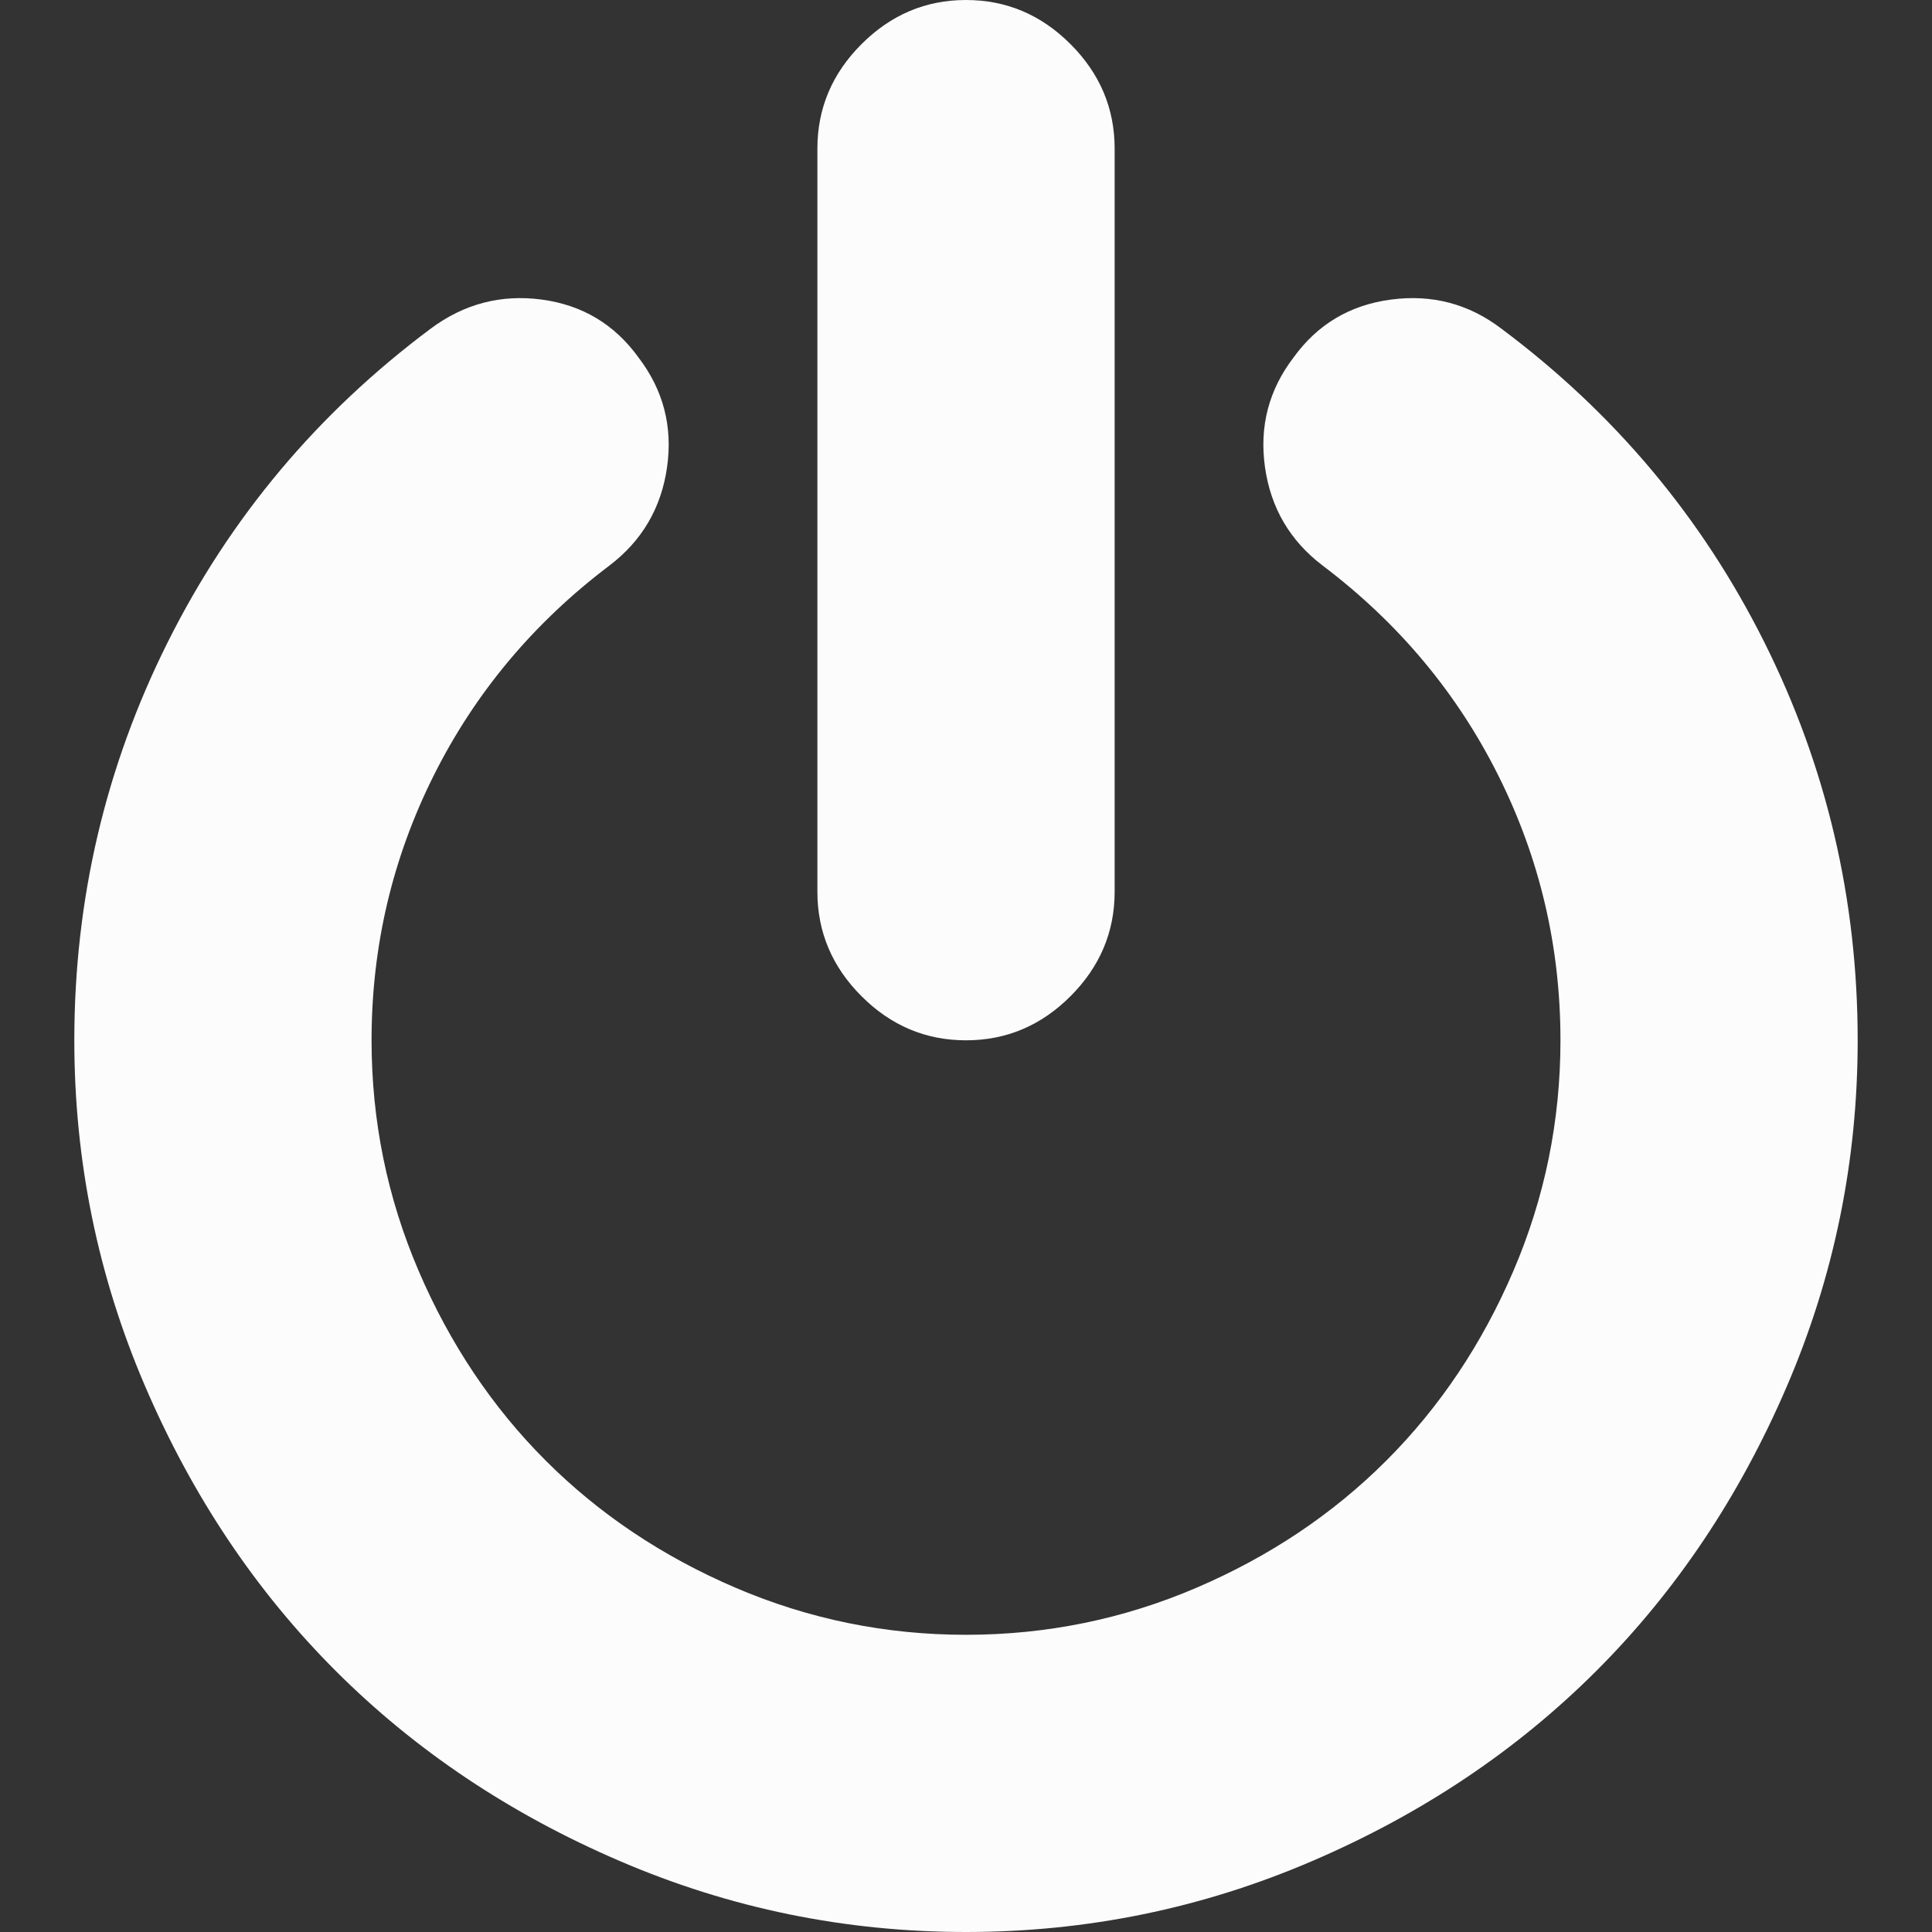 <?xml version="1.0" encoding="UTF-8" standalone="no"?>
<!-- Generator: Adobe Illustrator 16.0.0, SVG Export Plug-In . SVG Version: 6.00 Build 0)  -->

<svg
   version="1.1"
   id="Capa_1"
   x="0px"
   y="0px"
   width="475.085px"
   height="475.085px"
   viewBox="0 0 475.085 475.085"
   style="enable-background:new 0 0 475.085 475.085;"
   xml:space="preserve"
   sodipodi:docname="logout.svg"
   inkscape:version="1.1 (c68e22c387, 2021-05-23)"
   xmlns:inkscape="http://www.inkscape.org/namespaces/inkscape"
   xmlns:sodipodi="http://sodipodi.sourceforge.net/DTD/sodipodi-0.dtd"
   xmlns="http://www.w3.org/2000/svg"
   xmlns:svg="http://www.w3.org/2000/svg"><rect x="0" y="0" width="475.085" height="475.085" fill="#333333" stroke="none"/><defs
   id="defs43" /><sodipodi:namedview
   id="namedview41"
   pagecolor="#ffffff"
   bordercolor="#666666"
   borderopacity="1.0"
   inkscape:pageshadow="2"
   inkscape:pageopacity="0.0"
   inkscape:pagecheckerboard="0"
   showgrid="false"
   inkscape:zoom="1.7512656"
   inkscape:cx="237.25699"
   inkscape:cy="237.828"
   inkscape:window-width="1920"
   inkscape:window-height="1017"
   inkscape:window-x="-8"
   inkscape:window-y="-8"
   inkscape:window-maximized="1"
   inkscape:current-layer="Capa_1" />
<g
   id="g8"
   style="fill:#fcfcfc;stroke:none;stroke-width:10.2;stroke-miterlimit:4;stroke-dasharray:none">
	<g
   id="g6"
   style="fill:#fcfcfc;stroke:none;stroke-width:10.2;stroke-miterlimit:4;stroke-dasharray:none">
		<path
   d="m 237.545,255.816 c 9.899,0 18.468,-3.609 25.696,-10.848 7.23,-7.229 10.854,-15.799 10.854,-25.694 V 36.547 c 0,-9.9 -3.62,-18.464 -10.854,-25.693 C 256.014,3.617 247.444,0 237.545,0 c -9.9,0 -18.464,3.621 -25.697,10.854 -7.233,7.229 -10.85,15.797 -10.85,25.693 v 182.728 c 0,9.895 3.617,18.464 10.85,25.694 7.233,7.238 15.8,10.847 25.697,10.847 z"
   id="path2"
   style="fill:#fcfcfc;stroke:none;stroke-width:10.2;stroke-miterlimit:4;stroke-dasharray:none" />
		<path
   d="m 433.836,157.887 c -15.325,-30.642 -36.878,-56.339 -64.666,-77.084 -7.994,-6.09 -17.035,-8.47 -27.123,-7.139 -10.089,1.333 -18.083,6.091 -23.983,14.273 -6.091,7.993 -8.418,16.986 -6.994,26.979 1.423,9.998 6.139,18.037 14.133,24.128 18.645,14.084 33.072,31.312 43.25,51.678 10.184,20.364 15.27,42.065 15.27,65.091 0,19.801 -3.854,38.688 -11.561,56.678 -7.706,17.987 -18.13,33.544 -31.265,46.679 -13.135,13.131 -28.688,23.551 -46.678,31.261 -17.987,7.71 -36.878,11.57 -56.673,11.57 -19.792,0 -38.684,-3.86 -56.671,-11.57 -17.989,-7.71 -33.547,-18.13 -46.682,-31.261 -13.129,-13.135 -23.551,-28.691 -31.261,-46.679 -7.708,-17.99 -11.563,-36.877 -11.563,-56.678 0,-23.026 5.092,-44.724 15.274,-65.091 10.183,-20.364 24.601,-37.591 43.253,-51.678 7.994,-6.095 12.703,-14.133 14.133,-24.128 1.427,-9.989 -0.903,-18.986 -6.995,-26.979 -5.901,-8.182 -13.844,-12.941 -23.839,-14.273 -9.994,-1.332 -19.085,1.049 -27.268,7.139 -27.792,20.745 -49.344,46.442 -64.669,77.084 -15.324,30.646 -22.983,63.288 -22.983,97.927 0,29.697 5.806,58.054 17.415,85.082 11.613,27.028 27.218,50.34 46.826,69.948 19.602,19.603 42.919,35.215 69.949,46.815 27.028,11.615 55.388,17.426 85.08,17.426 29.693,0 58.052,-5.811 85.081,-17.426 27.031,-11.604 50.347,-27.213 69.952,-46.815 19.602,-19.602 35.207,-42.92 46.818,-69.948 11.611,-27.028 17.412,-55.392 17.412,-85.082 0.001,-34.64 -7.648,-67.282 -22.972,-97.927 z"
   id="path4"
   style="fill:#fcfcfc;stroke:none;stroke-width:10.2;stroke-miterlimit:4;stroke-dasharray:none" />
	</g>
</g>
<g
   id="g10"
   style="fill:#fcfcfc;stroke:none;stroke-width:10.2;stroke-miterlimit:4;stroke-dasharray:none">
</g>
<g
   id="g12"
   style="fill:#fcfcfc;stroke:none;stroke-width:10.2;stroke-miterlimit:4;stroke-dasharray:none">
</g>
<g
   id="g14"
   style="fill:#fcfcfc;stroke:none;stroke-width:10.2;stroke-miterlimit:4;stroke-dasharray:none">
</g>
<g
   id="g16"
   style="fill:#fcfcfc;stroke:none;stroke-width:10.2;stroke-miterlimit:4;stroke-dasharray:none">
</g>
<g
   id="g18"
   style="fill:#fcfcfc;stroke:none;stroke-width:10.2;stroke-miterlimit:4;stroke-dasharray:none">
</g>
<g
   id="g20"
   style="fill:#fcfcfc;stroke:none;stroke-width:10.2;stroke-miterlimit:4;stroke-dasharray:none">
</g>
<g
   id="g22"
   style="fill:#fcfcfc;stroke:none;stroke-width:10.2;stroke-miterlimit:4;stroke-dasharray:none">
</g>
<g
   id="g24"
   style="fill:#fcfcfc;stroke:none;stroke-width:10.2;stroke-miterlimit:4;stroke-dasharray:none">
</g>
<g
   id="g26"
   style="fill:#fcfcfc;stroke:none;stroke-width:10.2;stroke-miterlimit:4;stroke-dasharray:none">
</g>
<g
   id="g28"
   style="fill:#fcfcfc;stroke:none;stroke-width:10.2;stroke-miterlimit:4;stroke-dasharray:none">
</g>
<g
   id="g30"
   style="fill:#fcfcfc;stroke:none;stroke-width:10.2;stroke-miterlimit:4;stroke-dasharray:none">
</g>
<g
   id="g32"
   style="fill:#fcfcfc;stroke:none;stroke-width:10.2;stroke-miterlimit:4;stroke-dasharray:none">
</g>
<g
   id="g34"
   style="fill:#fcfcfc;stroke:none;stroke-width:10.2;stroke-miterlimit:4;stroke-dasharray:none">
</g>
<g
   id="g36"
   style="fill:#fcfcfc;stroke:none;stroke-width:10.2;stroke-miterlimit:4;stroke-dasharray:none">
</g>
<g
   id="g38"
   style="fill:#fcfcfc;stroke:none;stroke-width:10.2;stroke-miterlimit:4;stroke-dasharray:none">
</g>
</svg>
